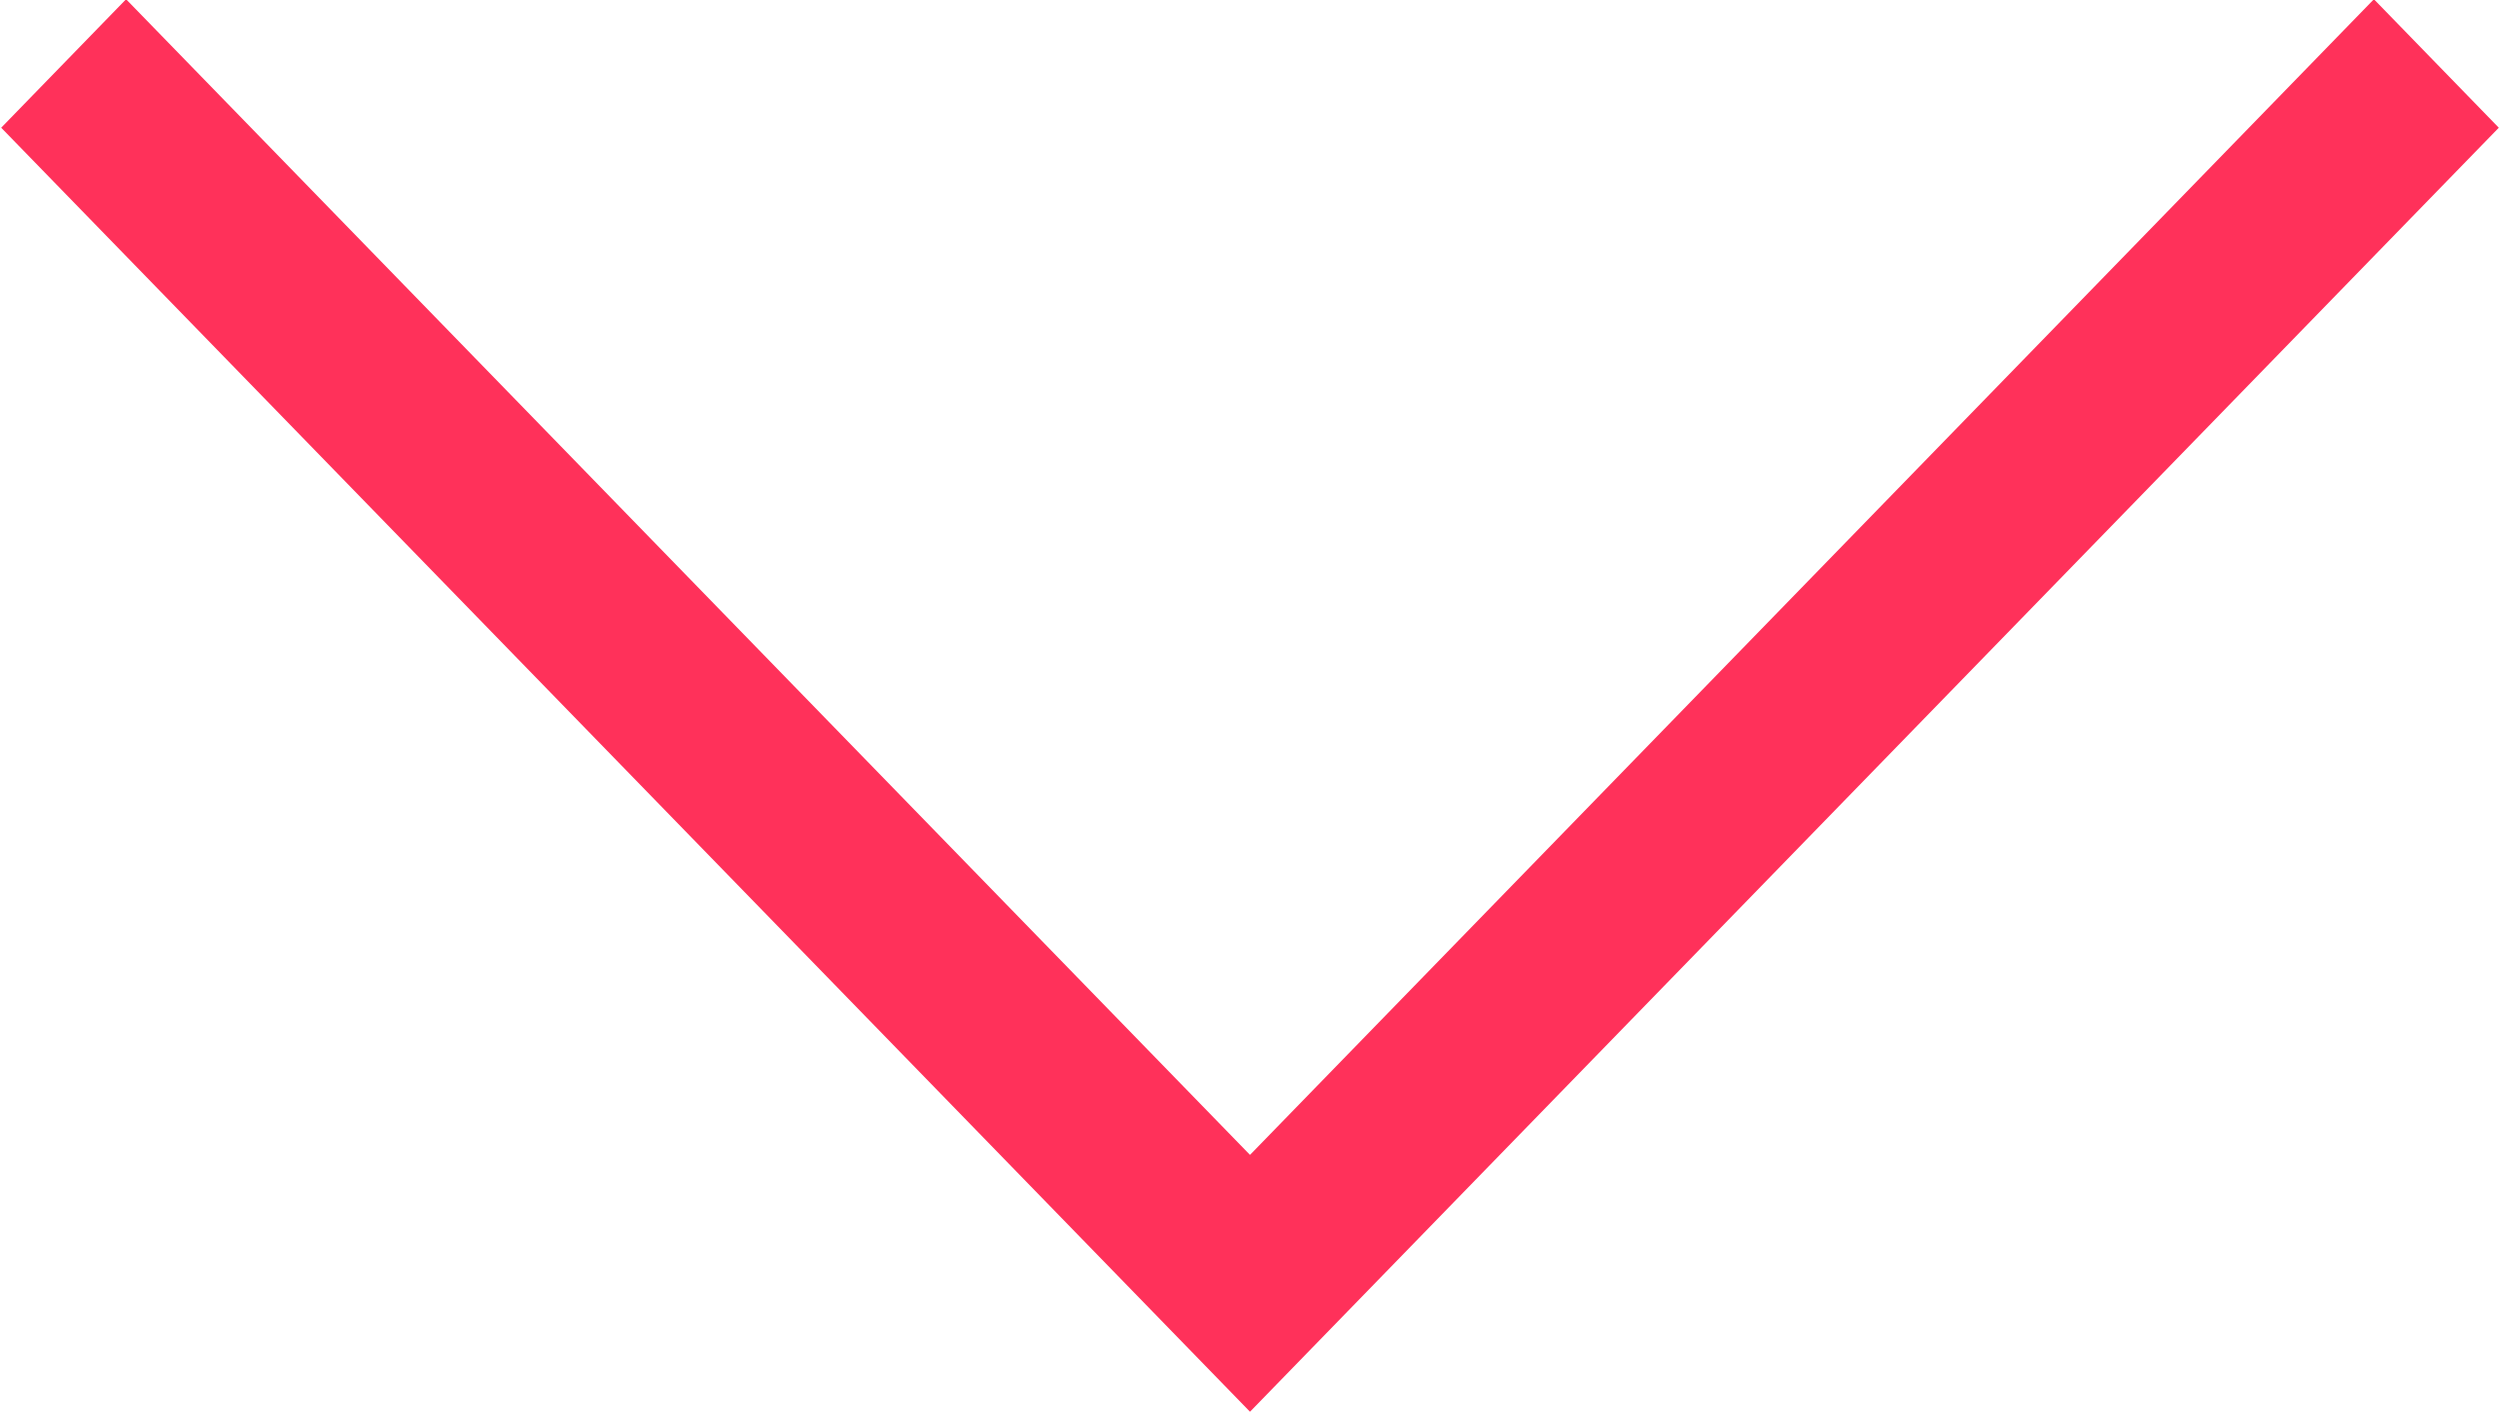 <svg
 xmlns="http://www.w3.org/2000/svg"
 xmlns:xlink="http://www.w3.org/1999/xlink"
 width="23px" height="13px">
<path fill-rule="evenodd"  fill="#ff315a"
 d="M22.989,1.175 L11.500,12.988 L0.011,1.175 L1.160,-0.007 L11.500,10.625 L21.840,-0.007 L22.989,1.175 Z"/>
</svg>
